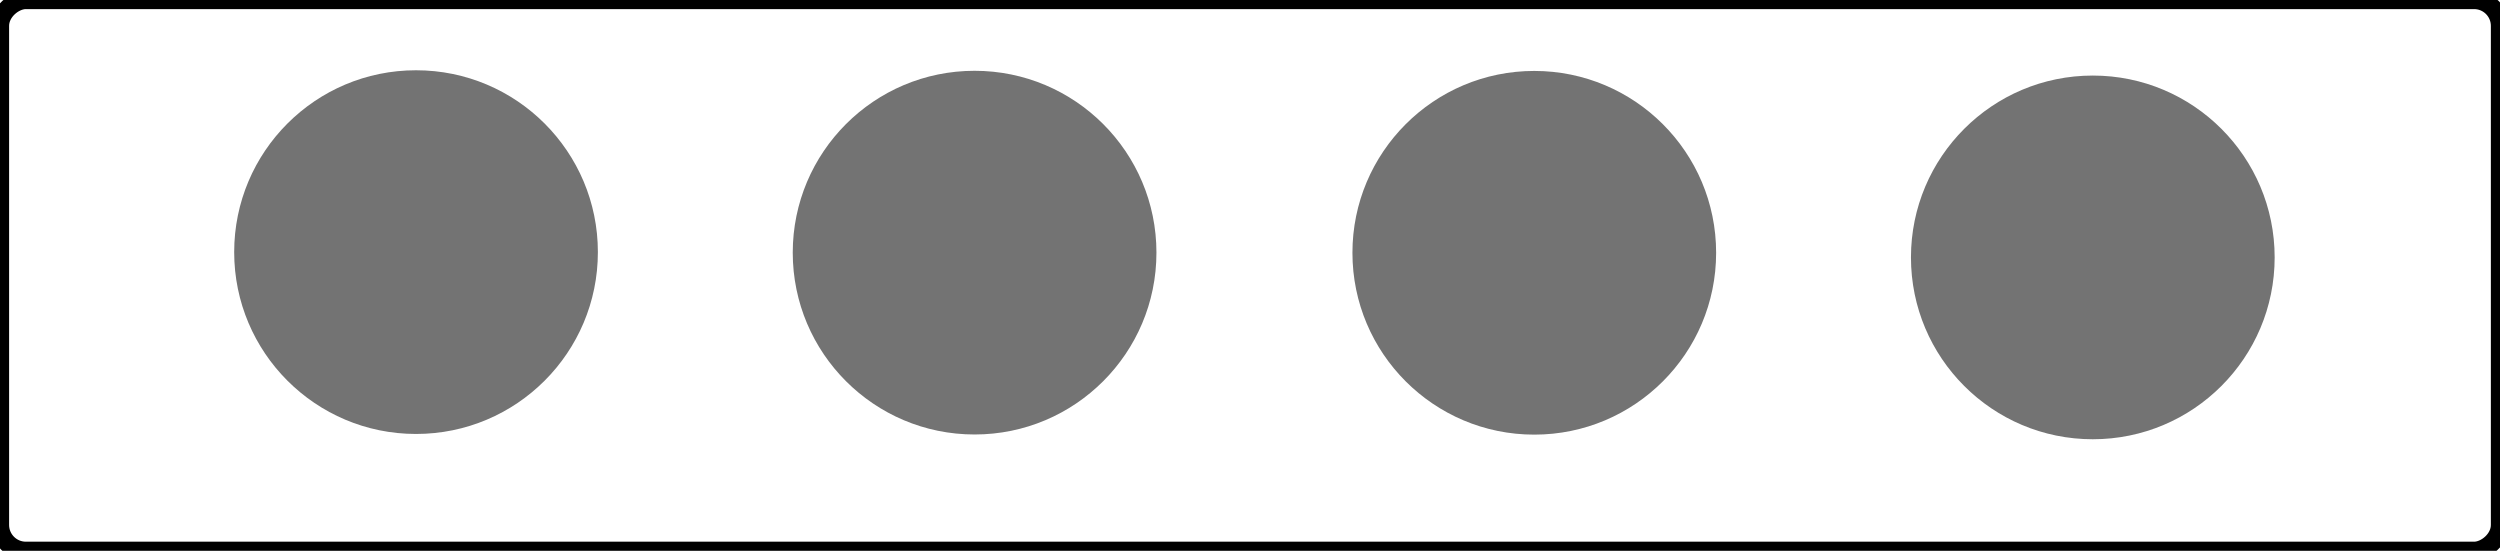 <?xml version="1.0" encoding="utf-8"?>
<svg viewBox="27.562 223.972 137.478 30.289" xmlns="http://www.w3.org/2000/svg">
  <defs>
    <linearGradient id="color-1" gradientUnits="userSpaceOnUse" gradientTransform="matrix(0.994, 0, 0, 1.009, -1257.074, -1865.814)">
      <title>Light Grey</title>
      <stop style="stop-color: rgb(115, 115, 115);"/>
    </linearGradient>
  </defs>
  <rect x="8.353" y="60.933" width="30.289" height="137.476" style="fill: none; stroke: rgb(0, 0, 0); stroke-width: 1.001px; stroke-linejoin: round;" rx="1.422" ry="1.422" transform="matrix(0, 1, -1, 0, 225.971, 215.619)"/>
  <ellipse style="fill: url(#color-1); stroke-linejoin: round;" cx="-80.356" cy="-268.53" rx="10" ry="10" transform="matrix(0, 1, -1, 0, -125.882, 318.483)"/>
  <ellipse style="fill: url(#color-1); stroke-linejoin: round;" cx="-80.61" cy="-237.816" rx="10" ry="10" transform="matrix(0, 1, -1, 0, -125.882, 318.483)"/>
  <ellipse style="fill: url(#color-1); stroke-linejoin: round;" cx="-80.618" cy="-207.038" rx="10" ry="10" transform="matrix(0, 1, -1, 0, -125.882, 318.483)"/>
  <ellipse style="fill: url(#color-1); stroke-linejoin: round;" cx="-80.647" cy="-176.322" rx="10" ry="10" transform="matrix(0, 1, -1, 0, -125.882, 318.483)"/>
</svg>